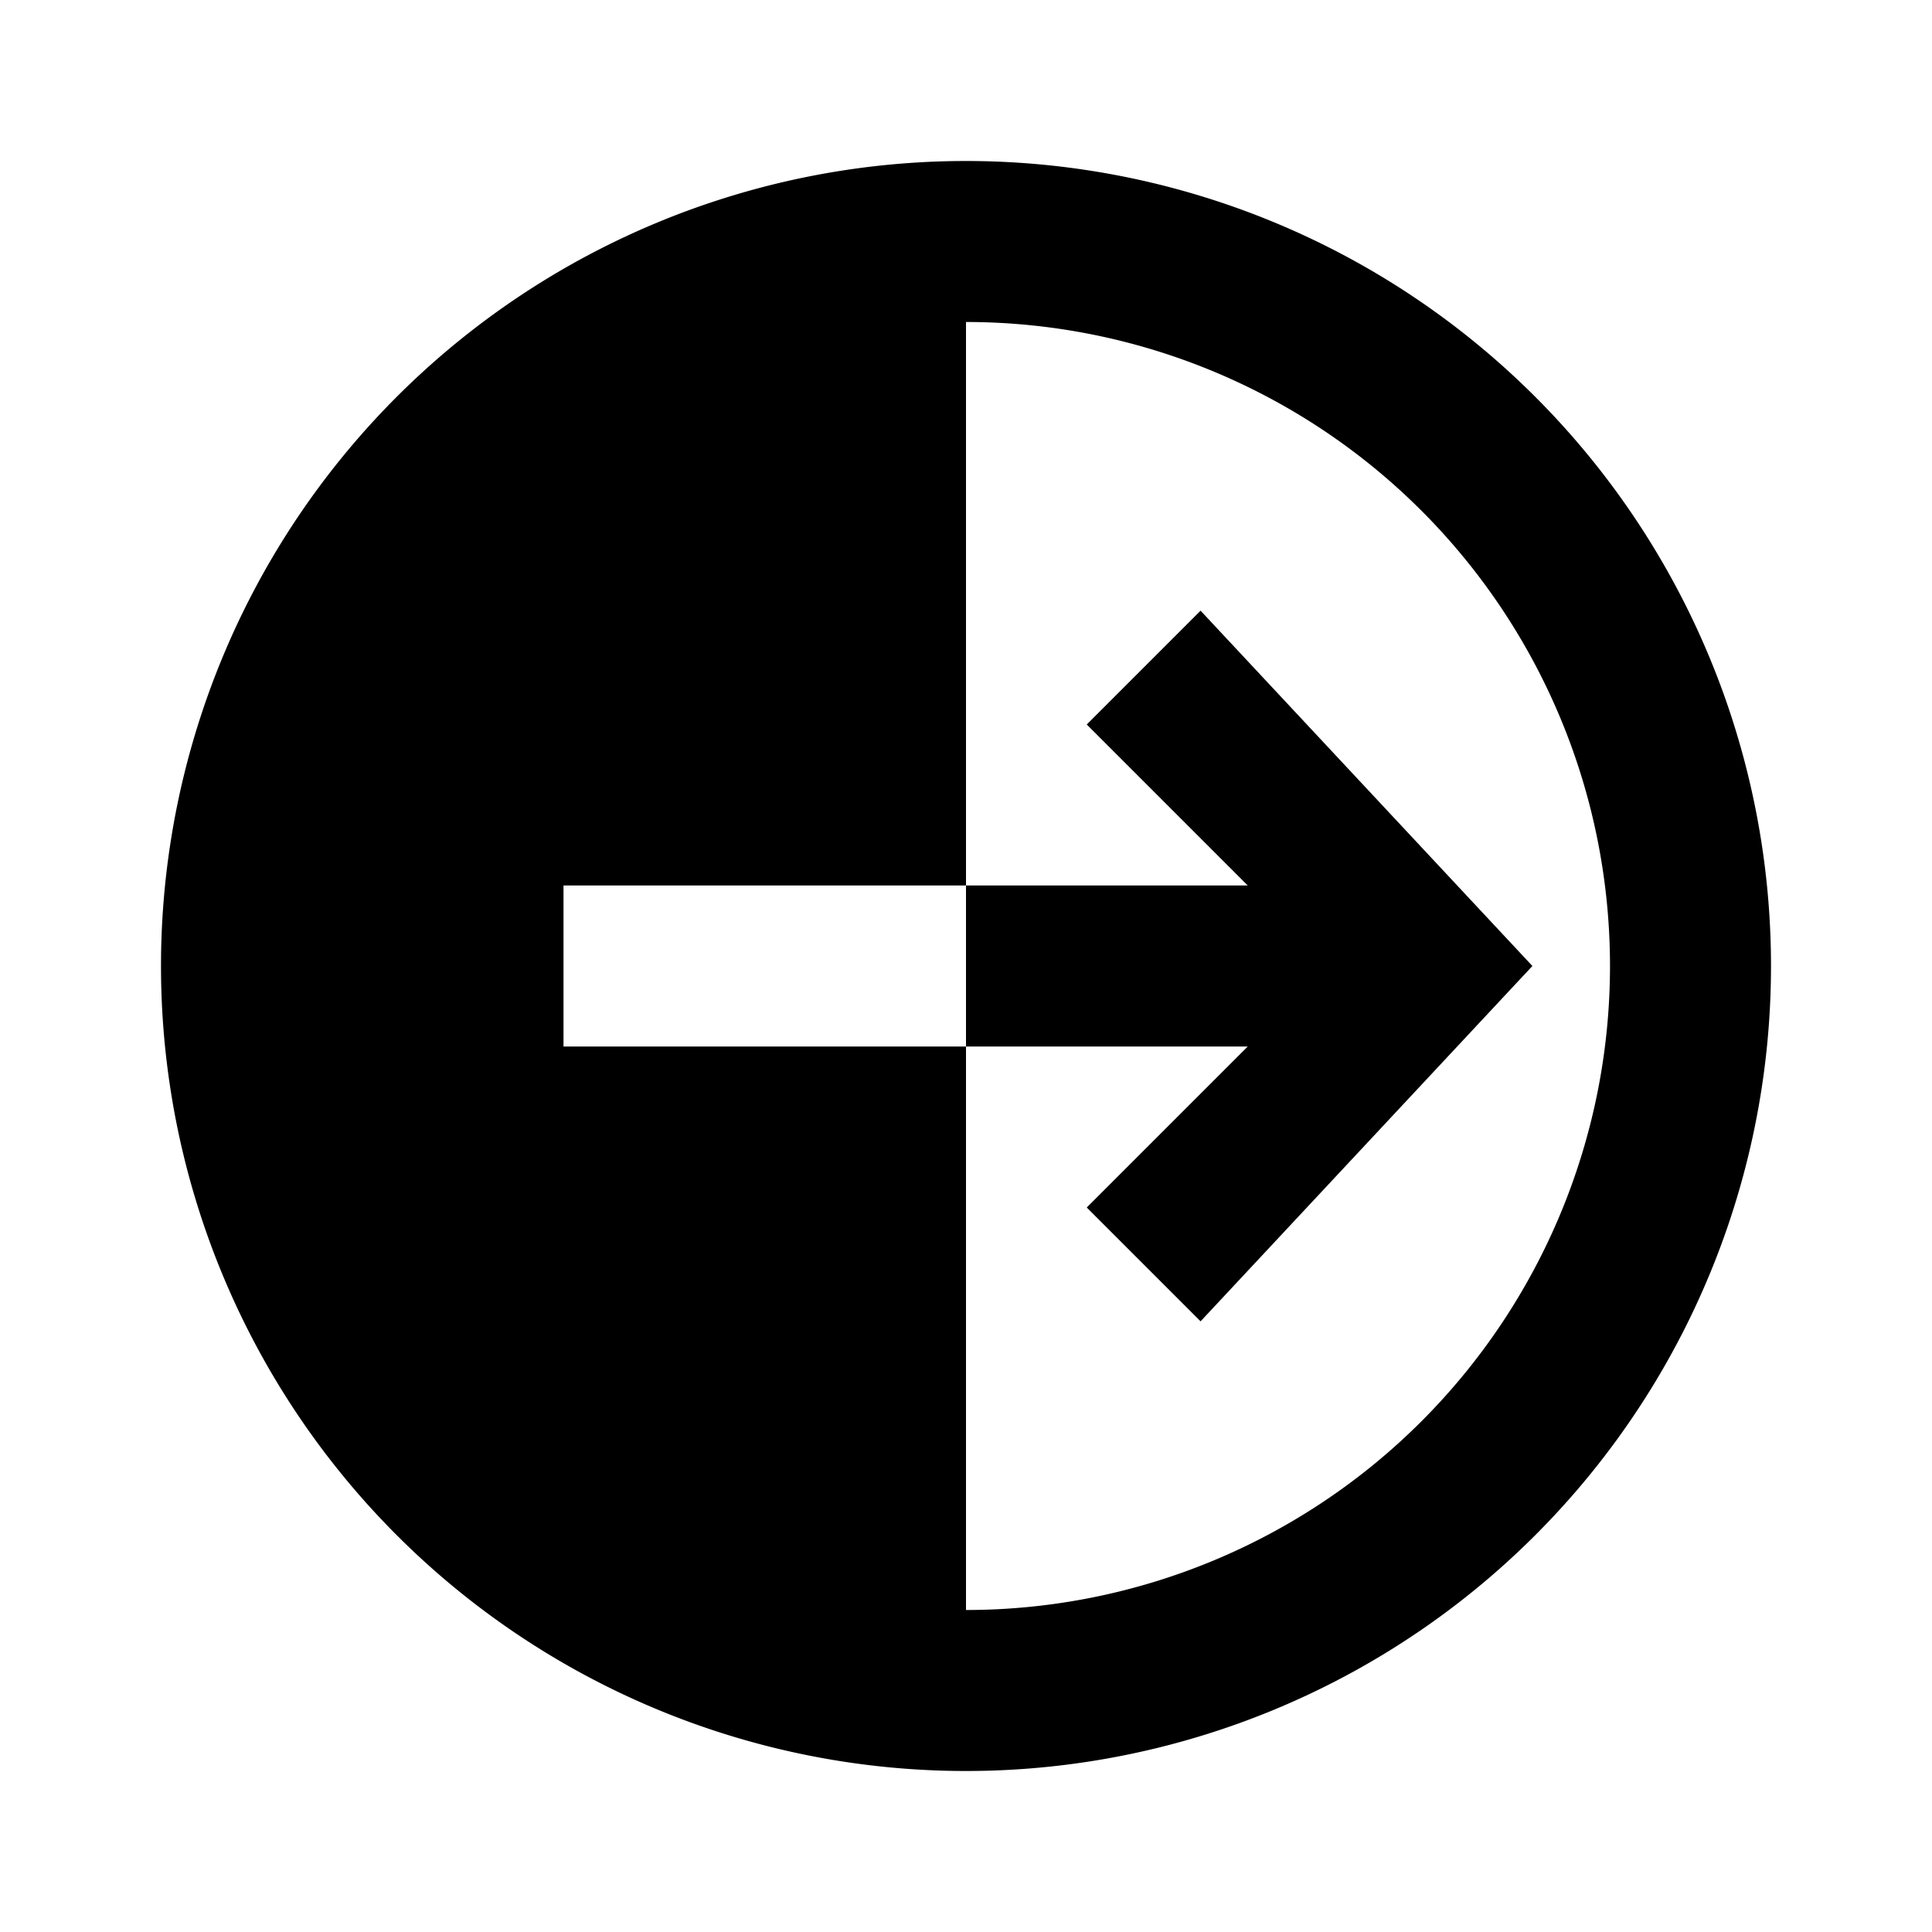 <svg viewBox="0 0 24 24" xmlns="http://www.w3.org/2000/svg">
<path d="M12,2 A10,10 0,0,0 12,22 A10,10 0,0,0 12,2 Z M12,4 A8,8 0,0,1 12,20 Z M19.036,12 L14.914,7.586 L13.5,9 L15.5,11 H7 V13 H15.5 L13.5,15 L14.914,16.414 Z" fill-rule="evenodd"/>
</svg>
